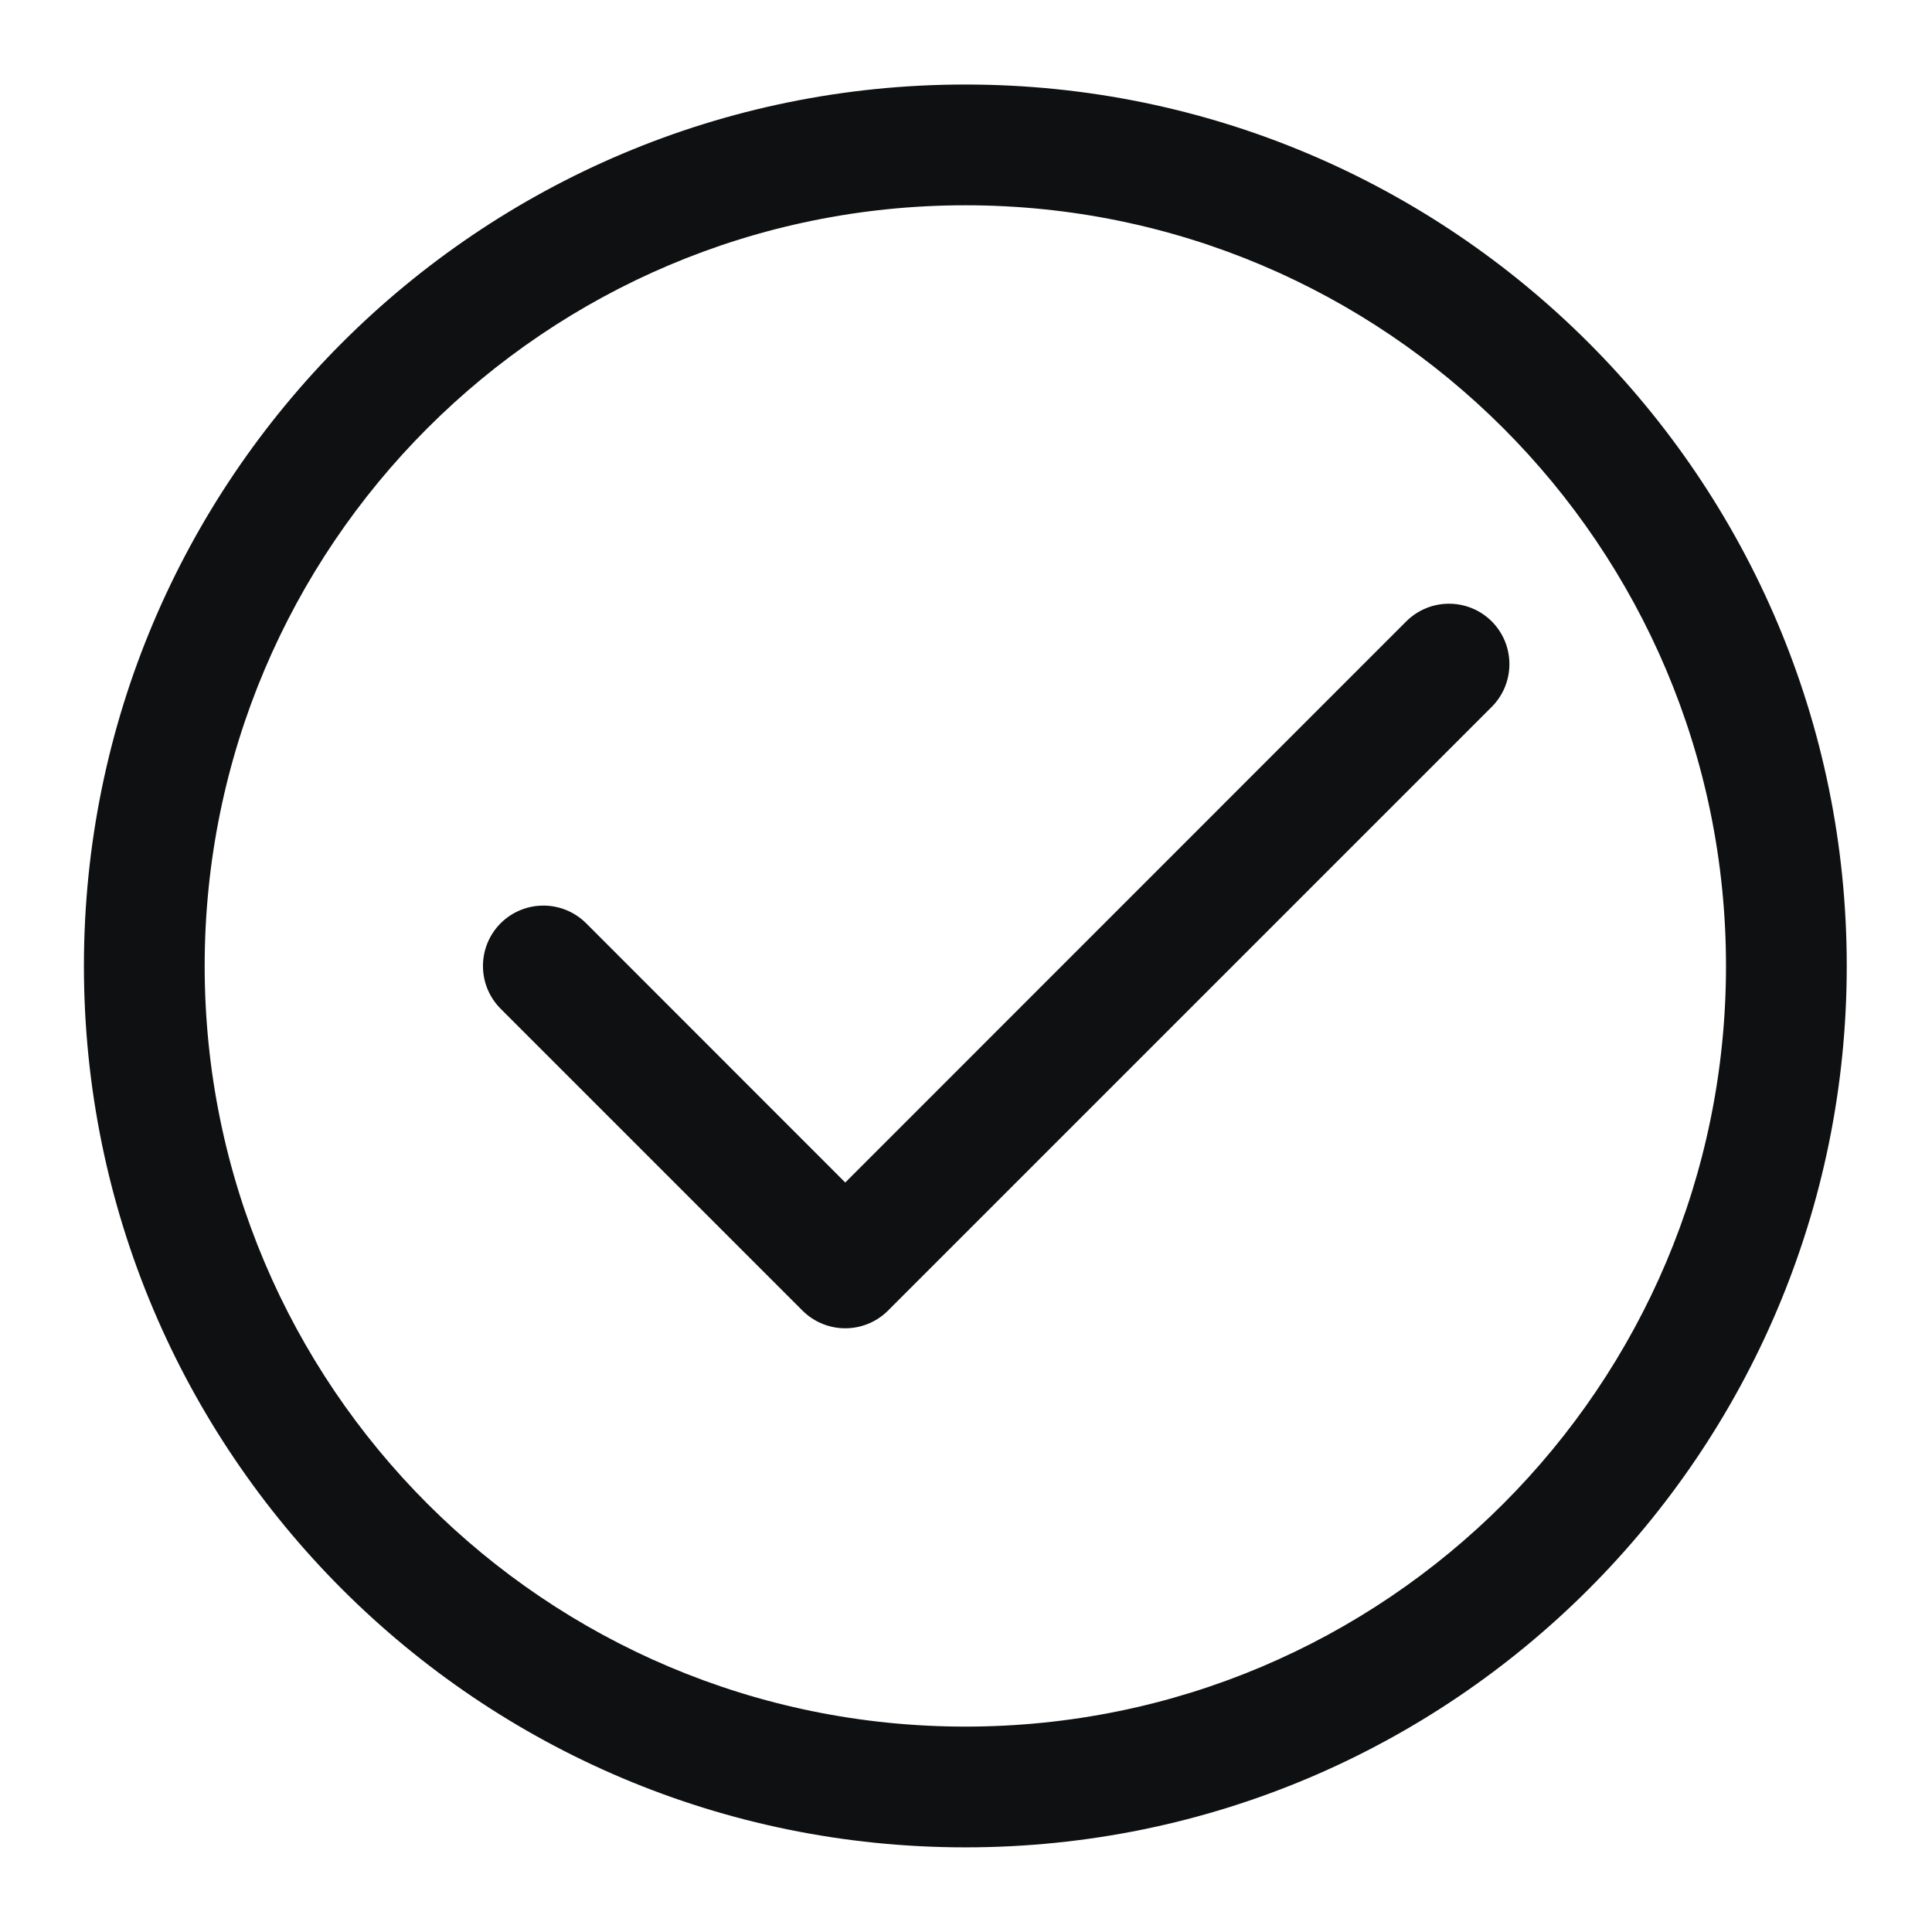 <svg viewBox="0 0 16 16" fill="none" xmlns="http://www.w3.org/2000/svg">
<path d="M12.354 5.146C12.549 5.342 12.549 5.658 12.354 5.854L7.354 10.854C7.158 11.049 6.842 11.049 6.646 10.854L4.146 8.354C3.951 8.158 3.951 7.842 4.146 7.646C4.342 7.451 4.658 7.451 4.854 7.646L7 9.793L11.646 5.146C11.842 4.951 12.158 4.951 12.354 5.146Z" fill="#0E1011"/>
<path fill-rule="evenodd" clip-rule="evenodd" d="M15.294 8C15.294 12.031 12.026 15.299 7.995 15.299C3.963 15.299 0.695 12.031 0.695 8C0.695 3.969 3.963 0.7 7.995 0.7C12.026 0.7 15.294 3.969 15.294 8ZM14.294 8C14.294 11.479 11.474 14.299 7.995 14.299C4.516 14.299 1.695 11.479 1.695 8C1.695 4.521 4.516 1.7 7.995 1.7C11.474 1.7 14.294 4.521 14.294 8Z" fill="#0E1011"/>
</svg>
